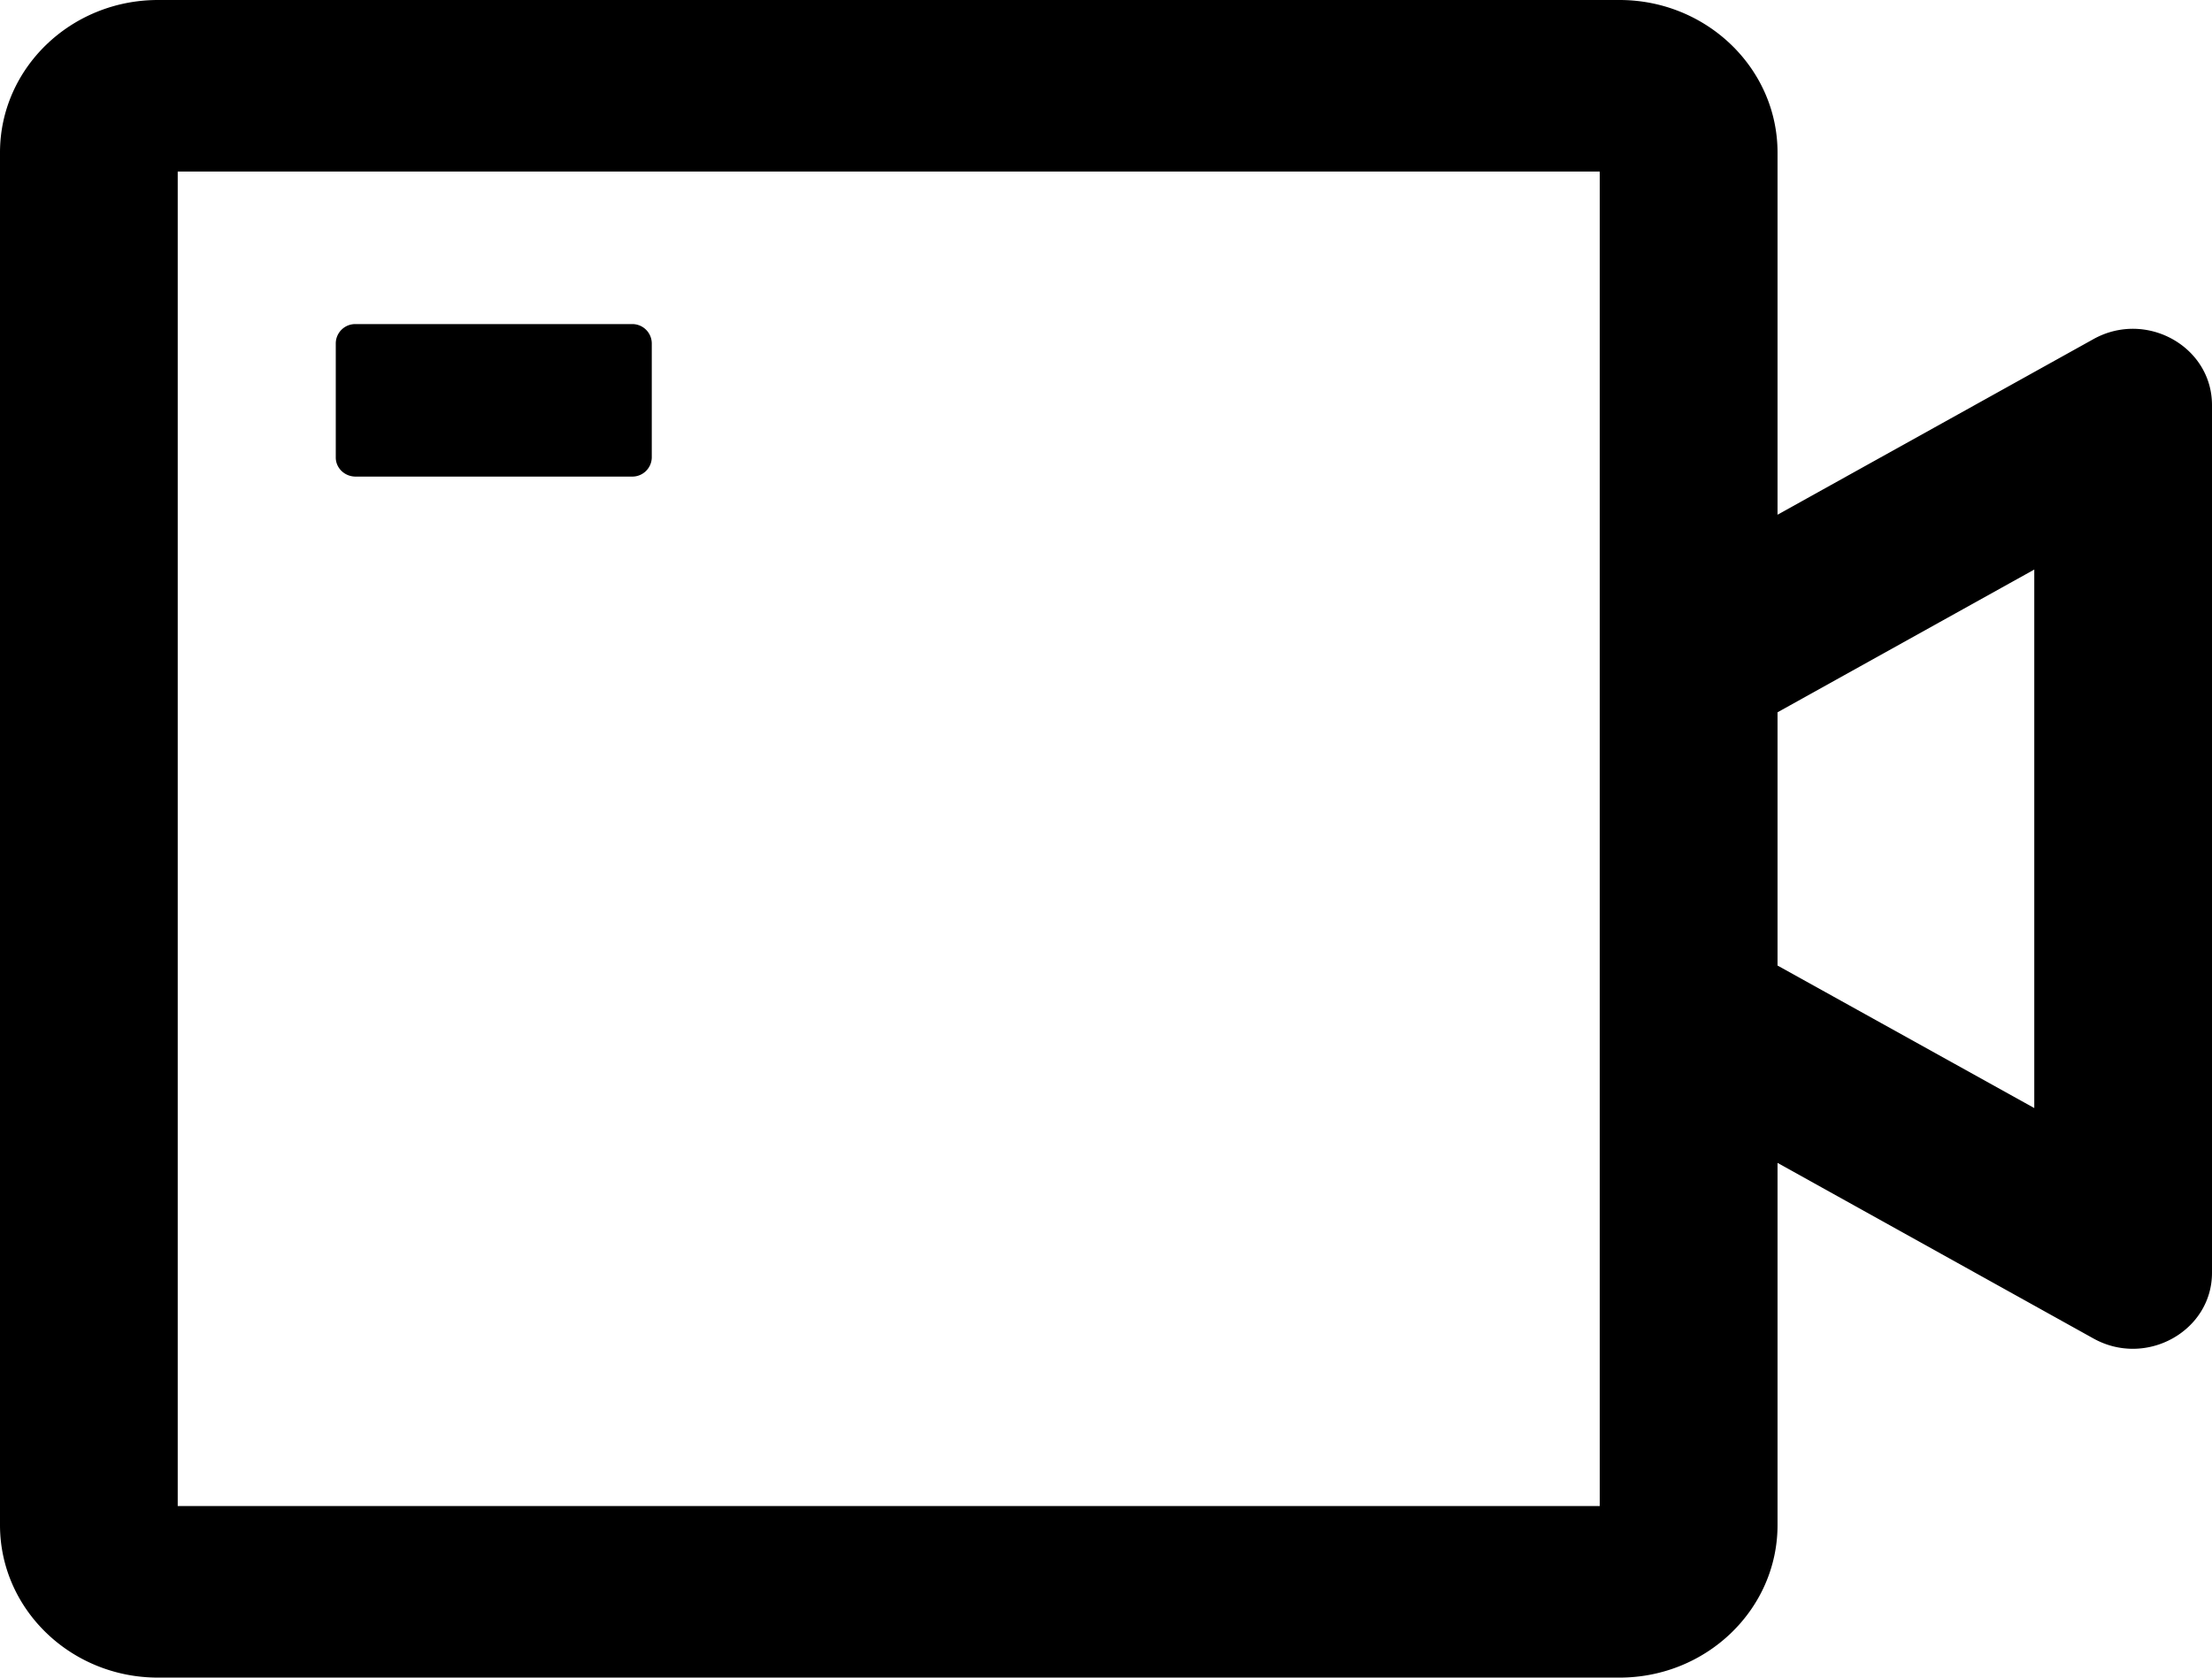 <svg xmlns="http://www.w3.org/2000/svg" width="29" height="22" fill="none" viewBox="0 0 29 22">
  <path fill="#000" d="M27.446 4.447 23.304 6.75V2c0-1.103-.93-2-2.072-2H2.072C.928 0 0 .897 0 2v18c0 1.103.929 2 2.071 2h19.161c1.143 0 2.072-.897 2.072-2v-4.75l4.142 2.303c.69.384 1.554-.097 1.554-.862V5.313c0-.77-.864-1.25-1.554-.866ZM20.973 19.75H2.33V2.25h18.643v17.5Zm5.697-5.219-3.366-1.869V9.341l3.366-1.872v7.062ZM4.66 6.25h3.626A.255.255 0 0 0 8.545 6V4.5a.255.255 0 0 0-.26-.25H4.662a.255.255 0 0 0-.26.25V6c0 .138.117.25.26.25Z"/>
</svg>
